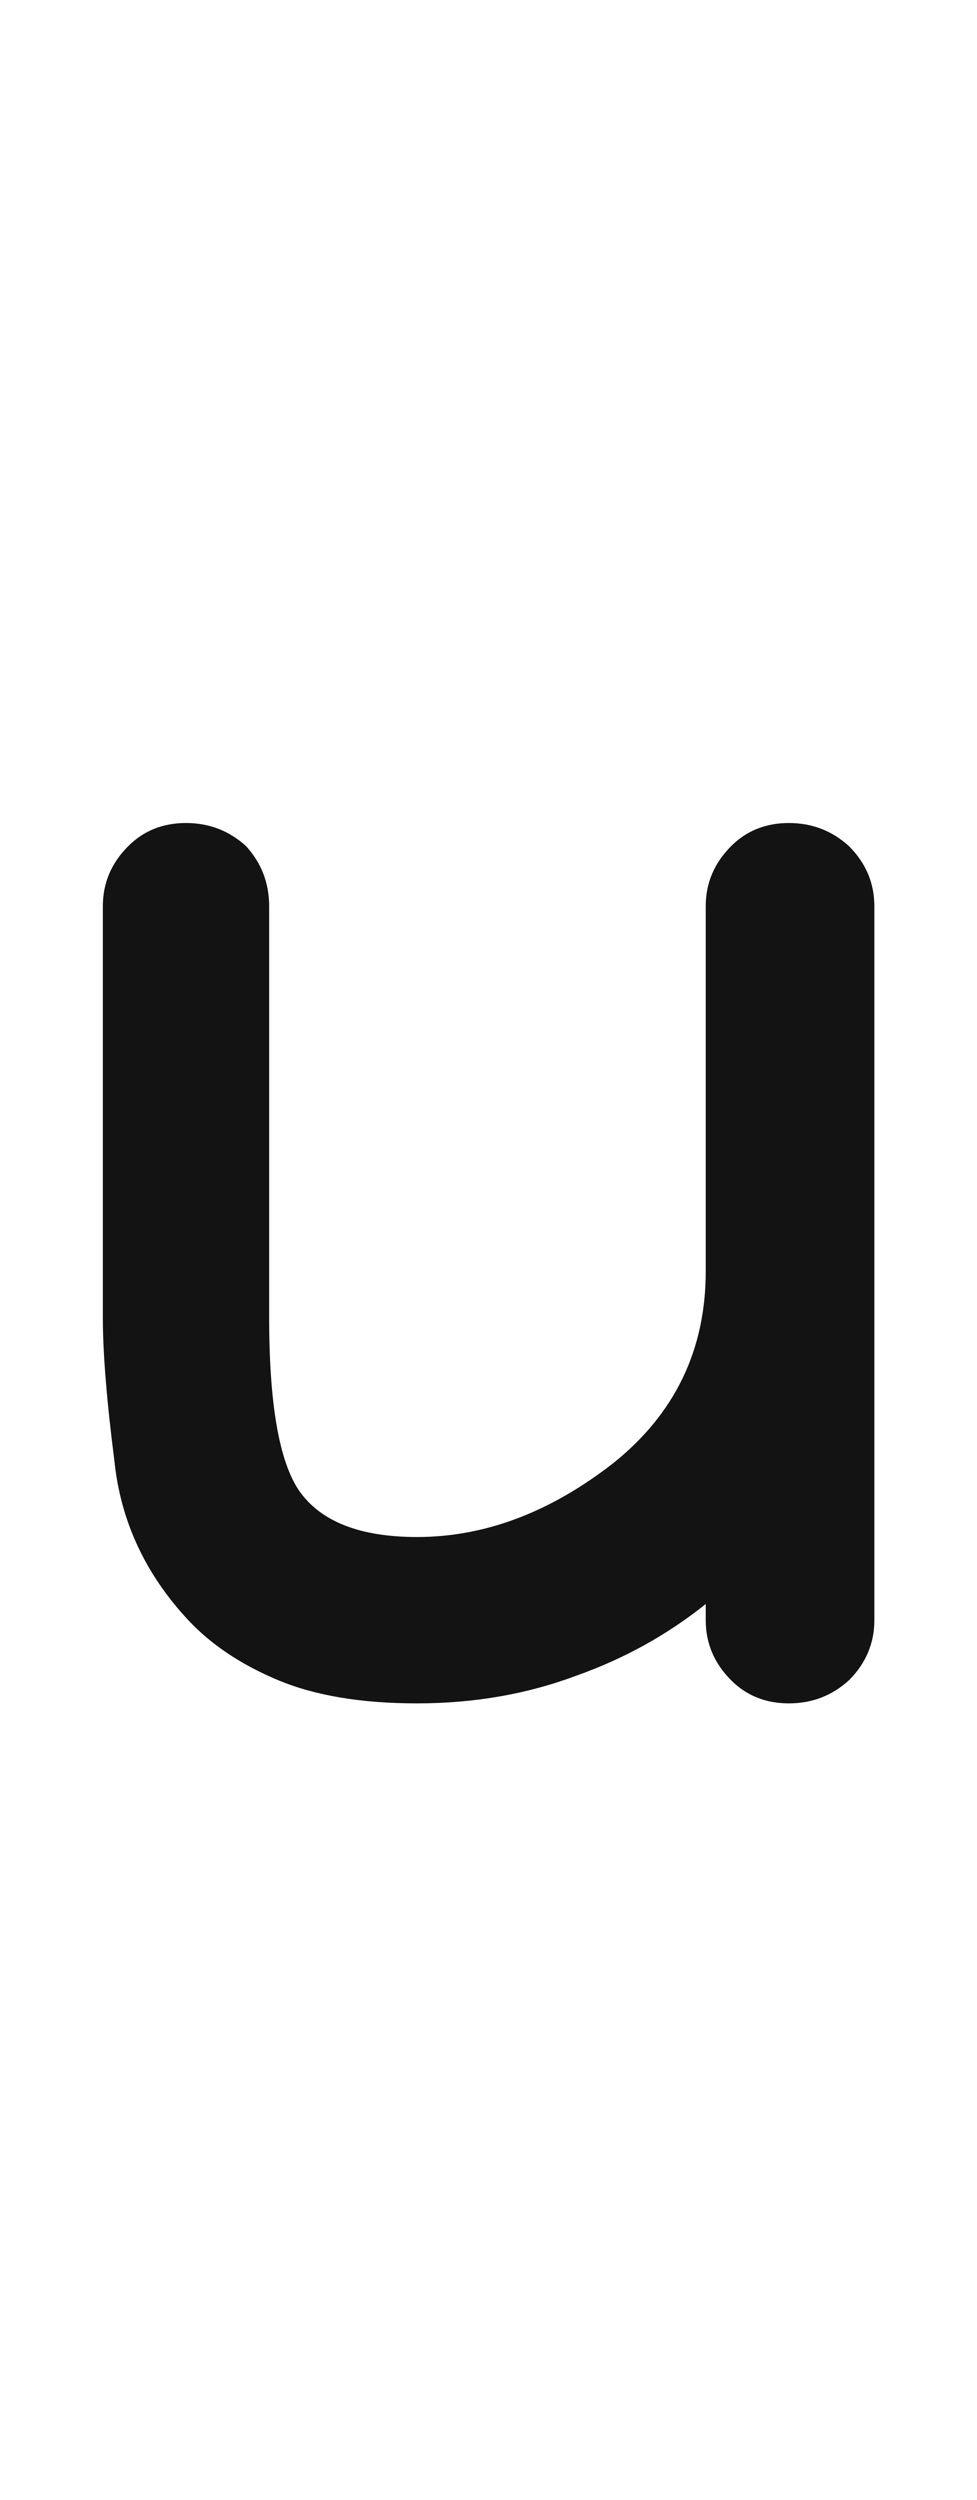 <svg xmlns="http://www.w3.org/2000/svg" width="95" height="243" viewBox="0 0 95 243"><path fill="#131313" d="M76.709,80 C78.955,80 80.902,80.749 82.549,82.246 C84.196,83.893 85.02,85.84 85.02,88.086 C85.02,92.428 85.02,98.942 85.02,107.627 C85.02,111.221 85.02,116.536 85.02,123.574 C85.02,131.061 85.02,142.367 85.02,157.49 C85.02,159.736 84.196,161.683 82.549,163.33 C80.902,164.827 78.955,165.576 76.709,165.576 C74.463,165.576 72.591,164.827 71.094,163.33 C69.447,161.683 68.623,159.736 68.623,157.49 C68.623,157.191 68.623,156.667 68.623,155.918 C64.88,158.913 60.687,161.234 56.045,162.881 C51.253,164.678 46.087,165.576 40.547,165.576 C35.156,165.576 30.664,164.827 27.07,163.33 C23.477,161.833 20.557,159.886 18.311,157.49 C14.118,152.998 11.722,147.832 11.123,141.992 C10.374,136.152 10,131.51 10,128.066 C10,119.232 10,105.905 10,88.086 C10,85.84 10.824,83.893 12.471,82.246 C13.968,80.749 15.84,80 18.086,80 C20.332,80 22.279,80.749 23.926,82.246 C25.423,83.893 26.172,85.84 26.172,88.086 C26.172,96.921 26.172,110.247 26.172,128.066 C26.172,136.452 27.145,142.067 29.092,144.912 C31.188,147.907 35.007,149.404 40.547,149.404 C47.135,149.404 53.499,147.008 59.639,142.217 C65.628,137.425 68.623,131.211 68.623,123.574 C68.623,119.98 68.623,114.665 68.623,107.627 C68.623,103.285 68.623,96.771 68.623,88.086 C68.623,85.84 69.447,83.893 71.094,82.246 C72.591,80.749 74.463,80 76.709,80 Z"/></svg>